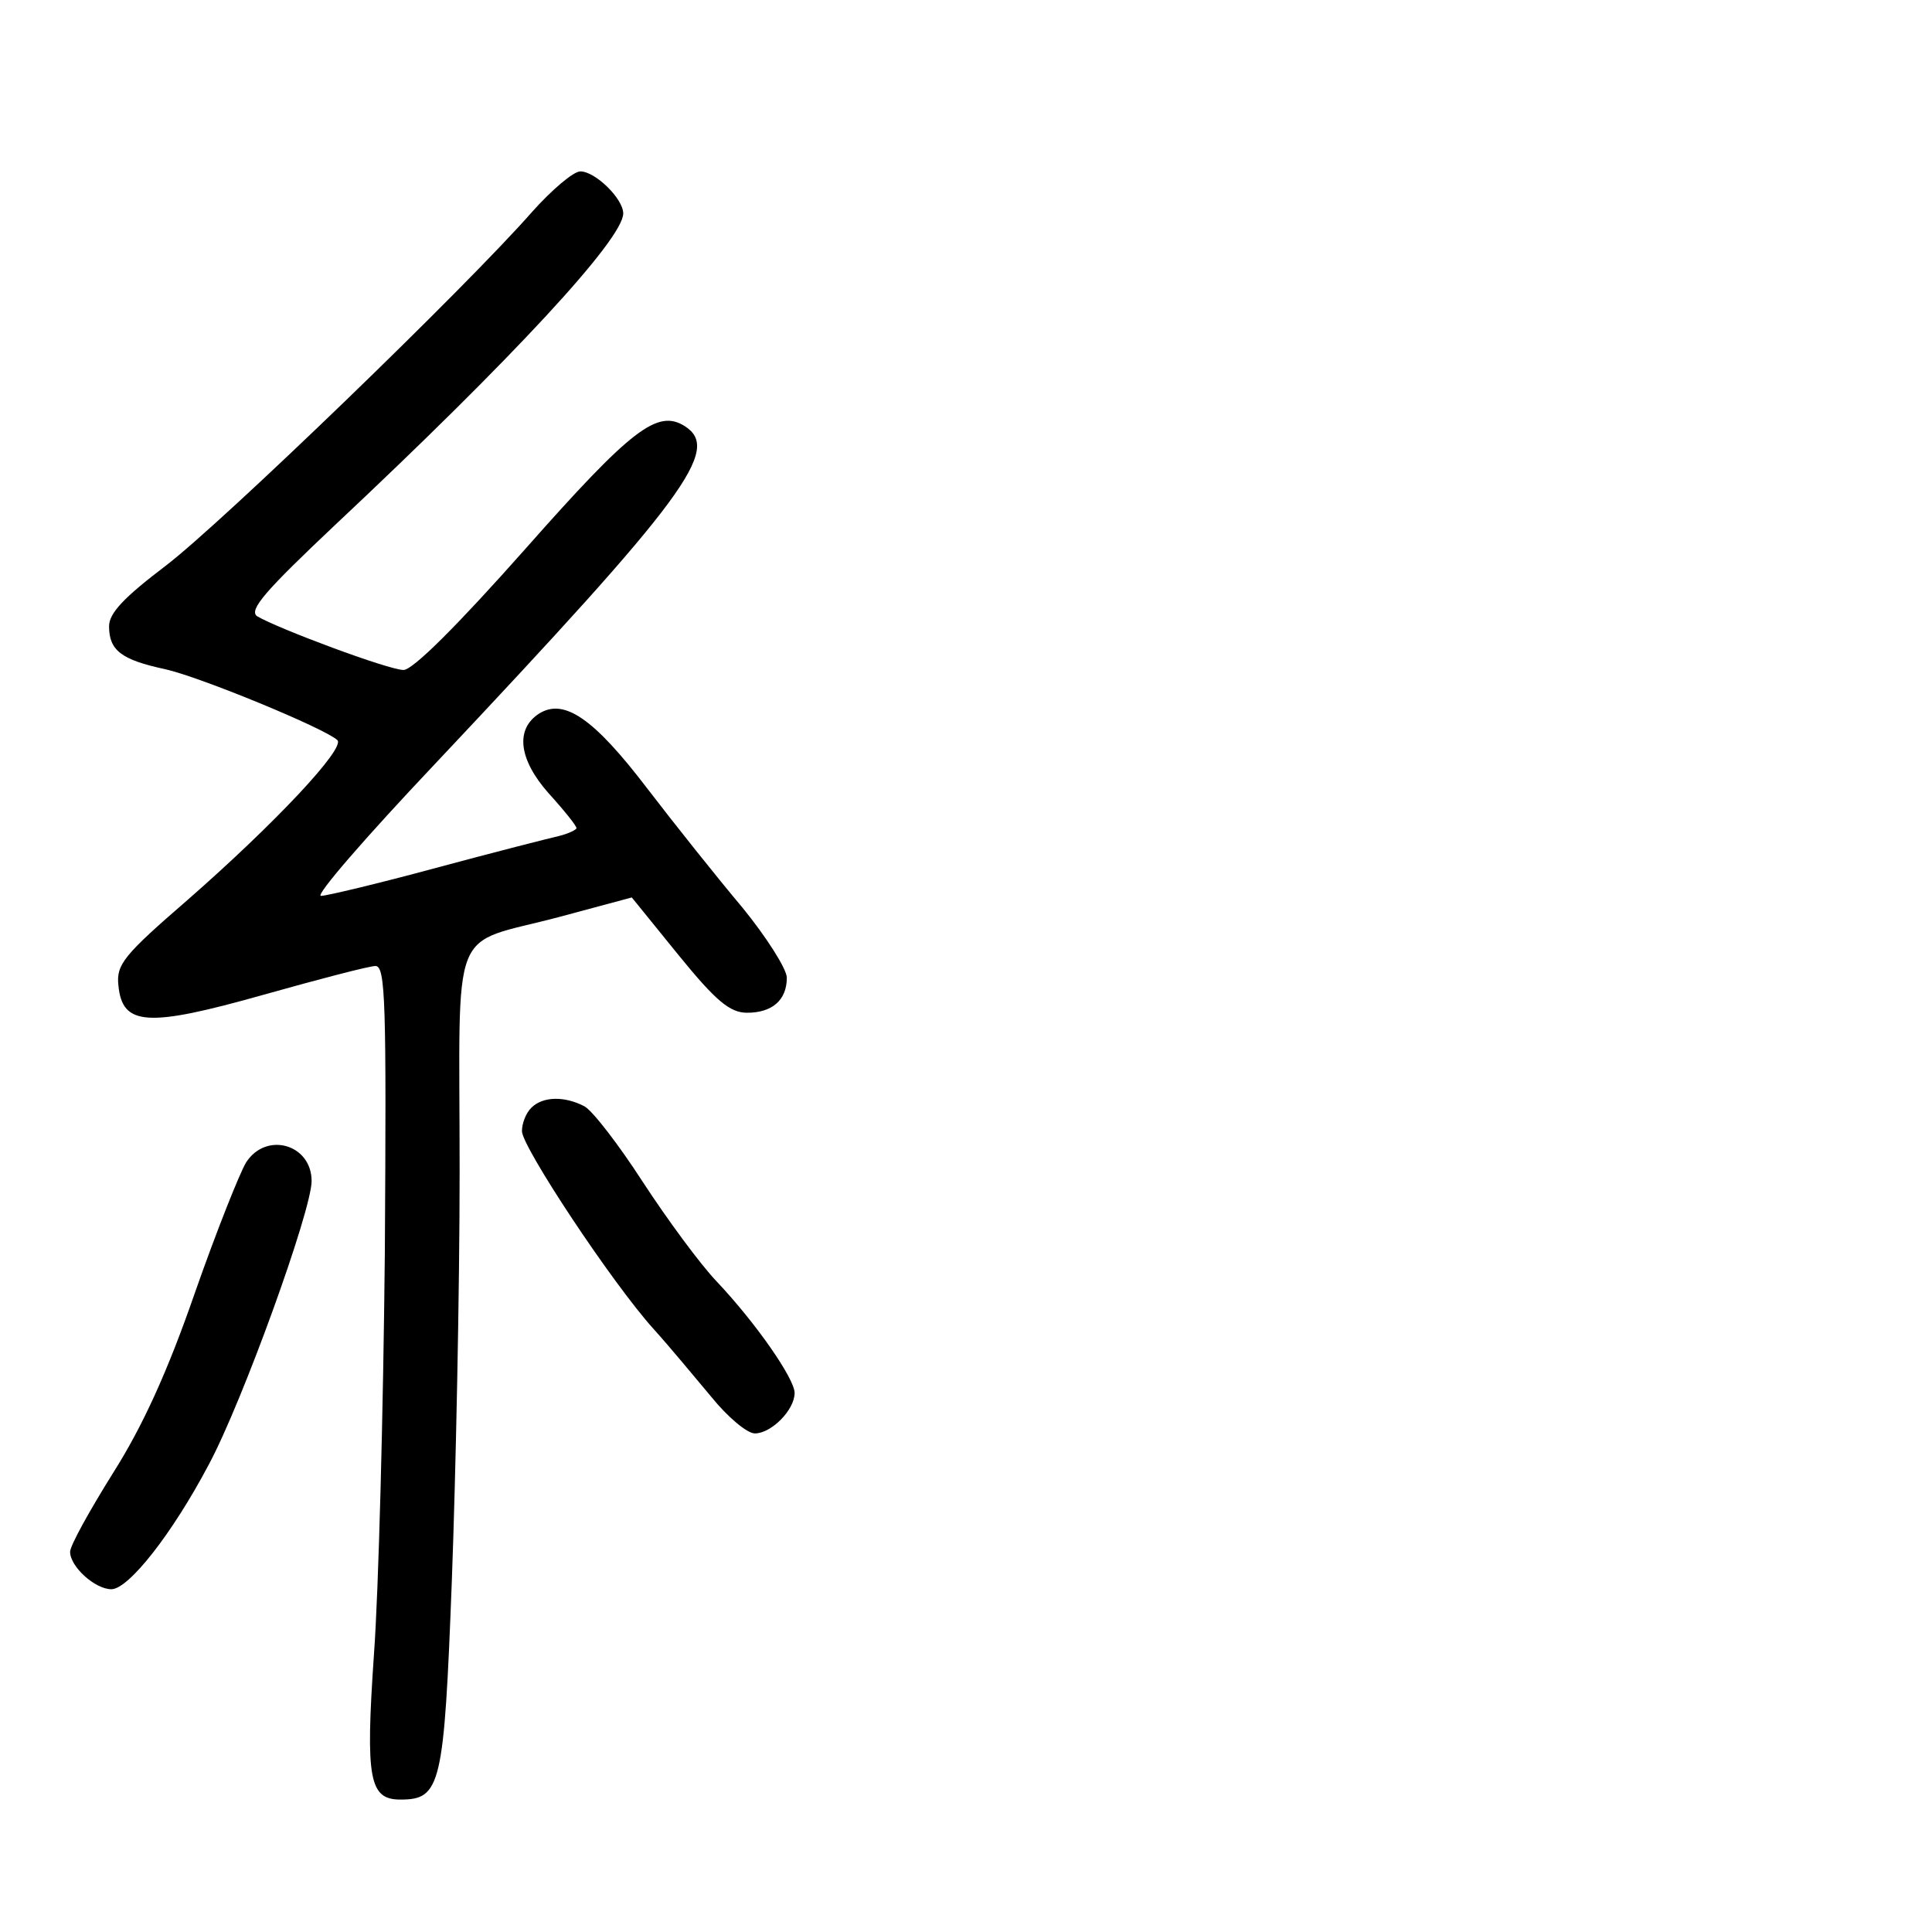 <?xml version="1.0" standalone="no"?>
<!DOCTYPE svg PUBLIC "-//W3C//DTD SVG 20010904//EN"
 "http://www.w3.org/TR/2001/REC-SVG-20010904/DTD/svg10.dtd">
<svg version="1.0" xmlns="http://www.w3.org/2000/svg"
 width="248pt" height="248pt" viewBox="0 0 248 248"
 preserveAspectRatio="xMidYMid meet">
<g transform="translate(0,248) scale(0.1,-0.1)"
fill="#000000" stroke="none">
<path d="M683 2208 c-86 -98 -398 -399 -470 -454 -54 -41 -73 -61 -73 -78 0
-31 16 -43 72 -55 45 -10 205 -76 221 -91 11 -10 -80 -107 -192 -205 -82 -71
-92 -83 -89 -110 5 -52 37 -54 186 -12 71 20 136 37 144 37 13 0 14 -48 12
-368 -2 -203 -8 -435 -14 -516 -11 -160 -6 -186 34 -186 52 0 56 18 66 281 5
134 10 371 10 526 0 326 -15 288 128 326 l93 25 60 -74 c48 -59 66 -74 88 -74
32 0 51 16 51 45 0 11 -26 52 -57 90 -32 38 -87 107 -123 154 -68 89 -106 115
-138 95 -31 -20 -26 -59 12 -102 20 -22 36 -42 36 -45 0 -2 -10 -7 -22 -10
-13 -3 -84 -21 -158 -41 -74 -20 -141 -36 -148 -36 -8 0 58 76 146 169 324
344 368 404 321 434 -35 22 -68 -3 -205 -158 -86 -97 -144 -155 -156 -155 -19
0 -161 53 -188 69 -11 8 11 33 100 117 226 212 370 367 370 400 0 19 -36 54
-55 54 -9 0 -37 -24 -62 -52z"/>
<path d="M682 1058 c-7 -7 -12 -20 -12 -30 0 -20 115 -194 169 -254 20 -22 53
-62 74 -87 21 -26 46 -47 56 -47 21 0 51 30 51 52 0 18 -49 89 -100 143 -21
22 -63 79 -95 128 -31 48 -65 92 -75 97 -25 13 -53 13 -68 -2z"/>
<path d="M316 988 c-8 -13 -38 -88 -66 -168 -35 -101 -67 -171 -105 -231 -30
-48 -55 -93 -55 -101 0 -19 32 -48 53 -48 22 0 78 71 125 160 43 80 132 326
132 364 0 47 -58 64 -84 24z"/>
</g>
</svg>

